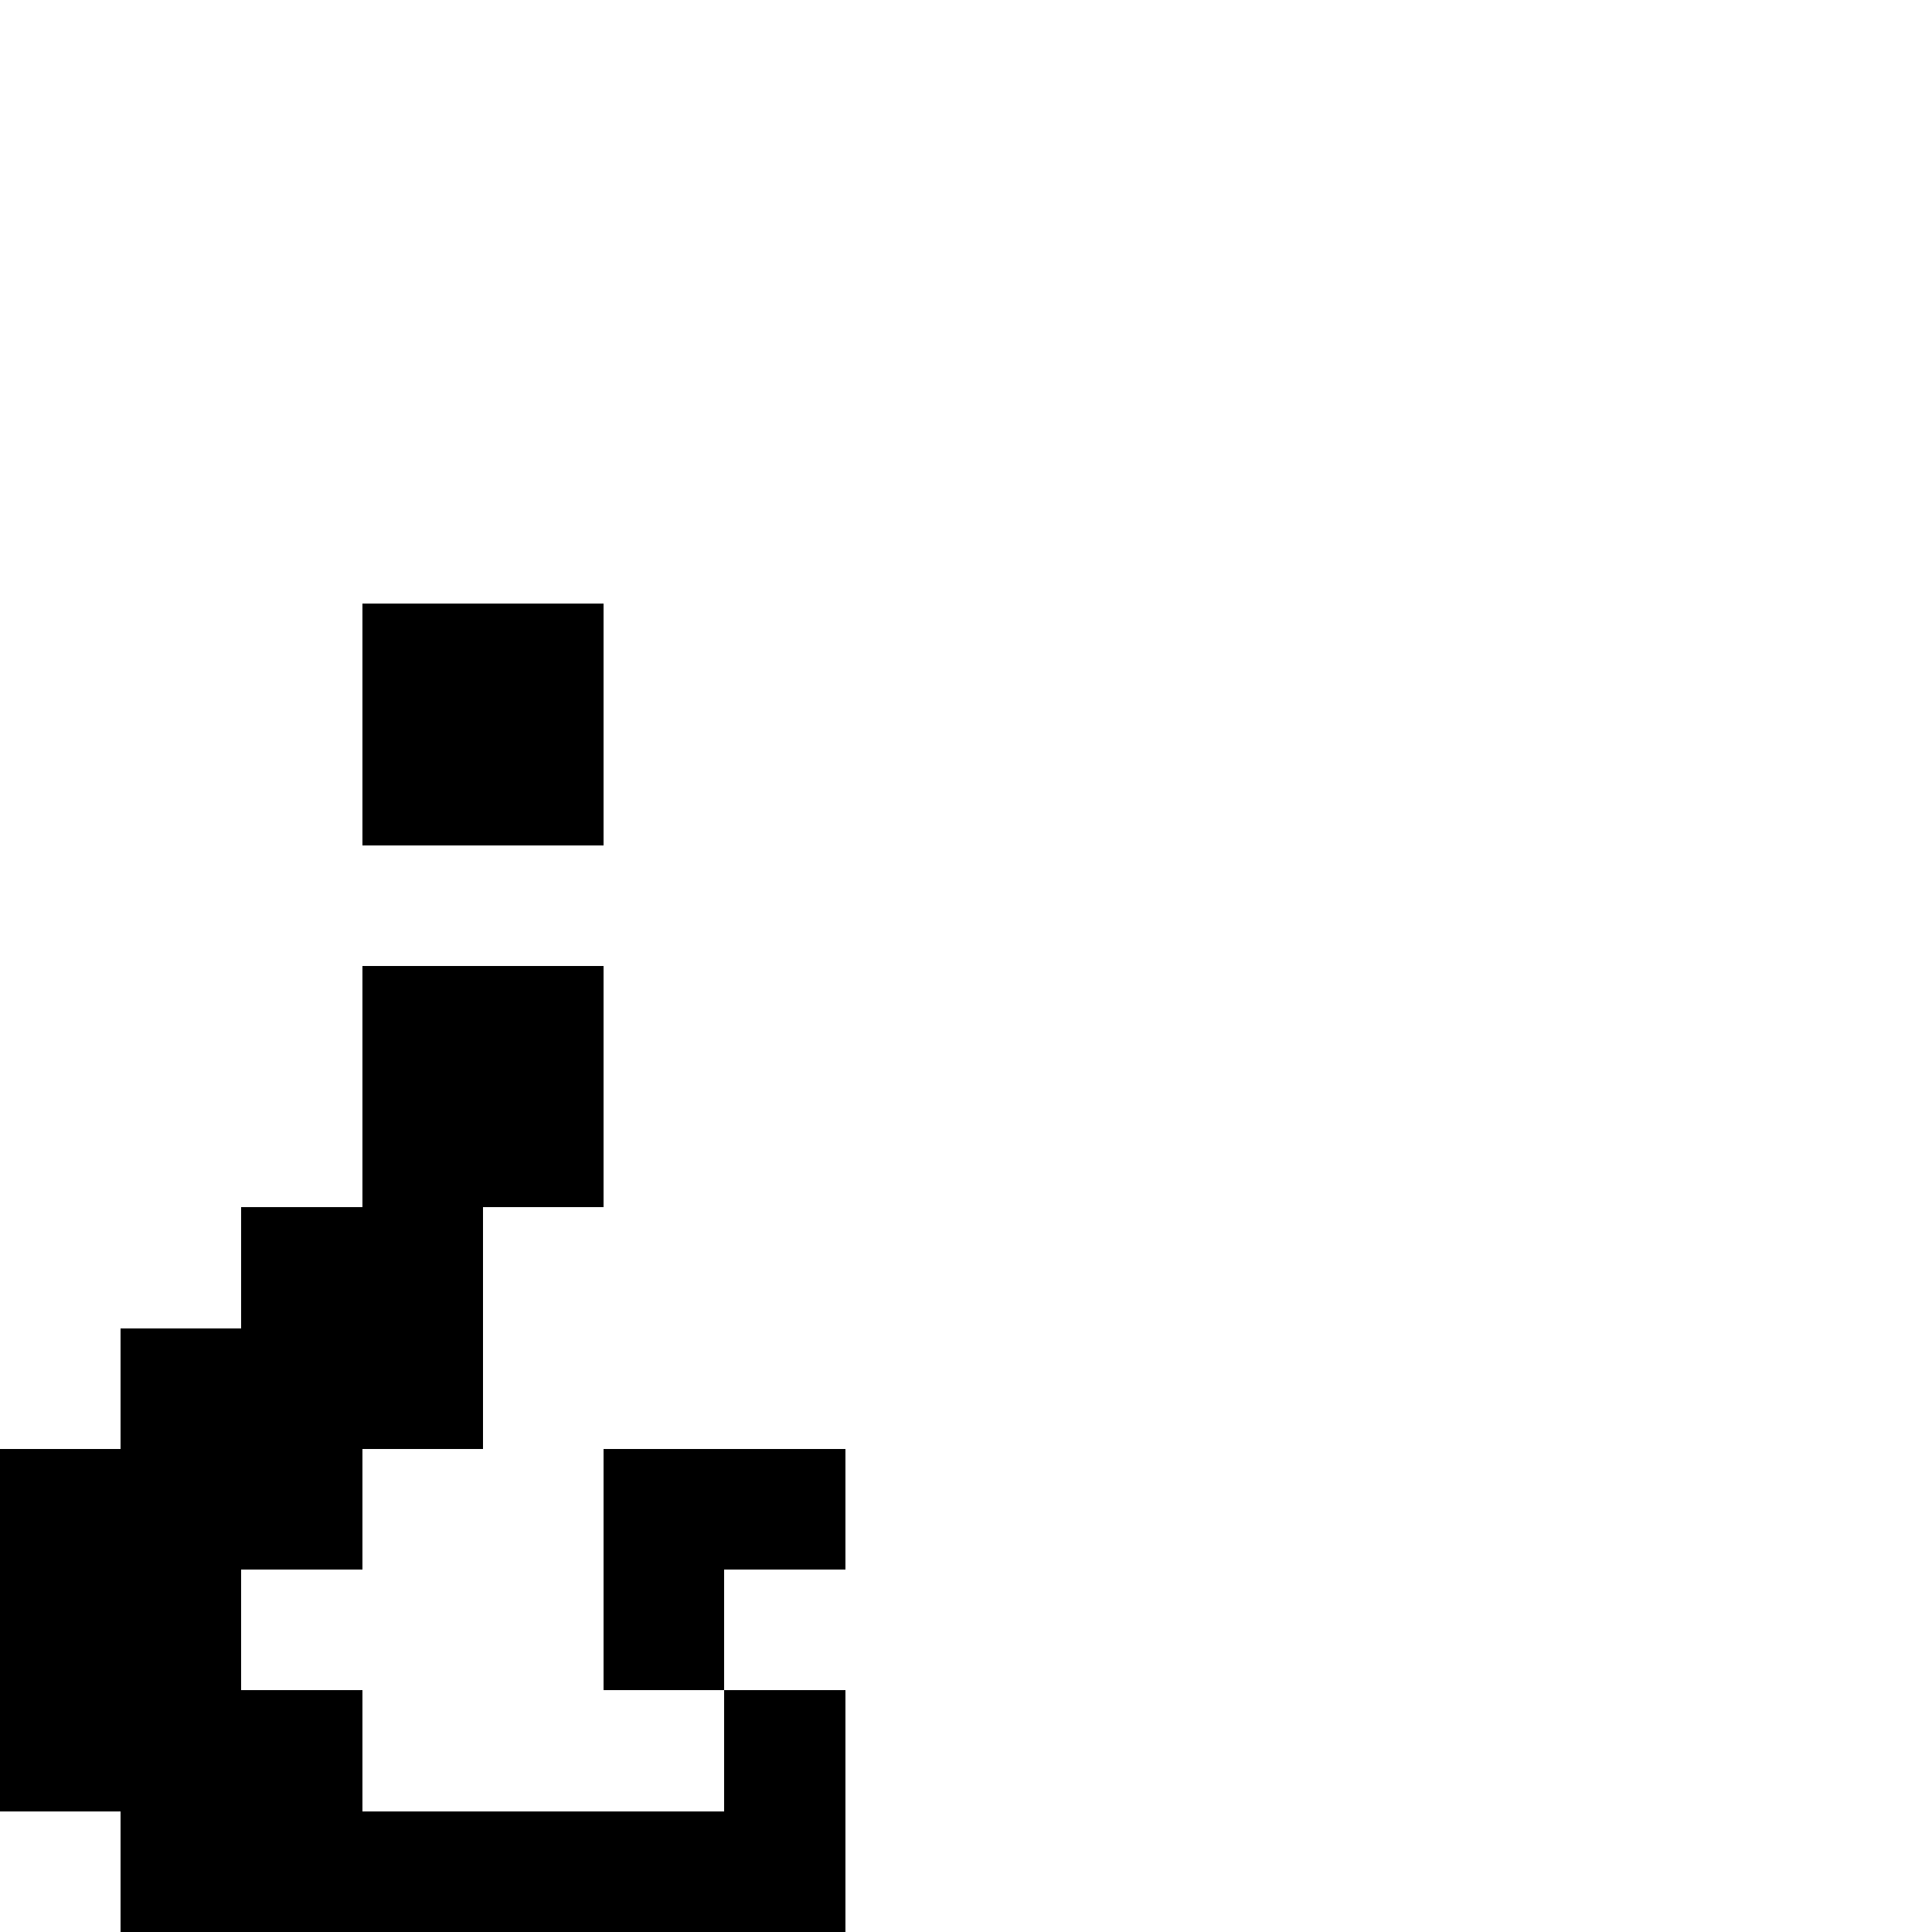 <?xml version="1.0" encoding="UTF-8" standalone="no"?>
<svg
   version="1.1"
   width="16"
   height="16"
   shape-rendering="crispEdges"
   id="svg64"
   sodipodi:docname="questiondown.svg"
   xmlns:inkscape="http://www.inkscape.org/namespaces/inkscape"
   xmlns:sodipodi="http://sodipodi.sourceforge.net/DTD/sodipodi-0.dtd"
   xmlns="http://www.w3.org/2000/svg"
   xmlns:svg="http://www.w3.org/2000/svg">
  <defs
     id="defs68" />
  <sodipodi:namedview
     id="namedview66"
     pagecolor="#ffffff"
     bordercolor="#000000"
     borderopacity="0.25"
     inkscape:showpageshadow="2"
     inkscape:pageopacity="0.0"
     inkscape:pagecheckerboard="0"
     inkscape:deskcolor="#d1d1d1" />
  <path
     id="rect2"
     d="M 3 5 L 3 6 L 3 7 L 4 7 L 5 7 L 5 6 L 5 5 L 4 5 L 3 5 z M 3 8 L 3 9 L 3 10 L 2 10 L 2 11 L 1 11 L 1 12 L 0 12 L 0 13 L 0 14 L 0 15 L 1 15 L 1 16 L 2 16 L 3 16 L 4 16 L 5 16 L 6 16 L 7 16 L 7 15 L 7 14 L 6 14 L 6 15 L 5 15 L 4 15 L 3 15 L 3 14 L 2 14 L 2 13 L 3 13 L 3 12 L 4 12 L 4 11 L 4 10 L 5 10 L 5 9 L 5 8 L 4 8 L 3 8 z M 6 14 L 6 13 L 7 13 L 7 12 L 6 12 L 5 12 L 5 13 L 5 14 L 6 14 z " />
</svg>
